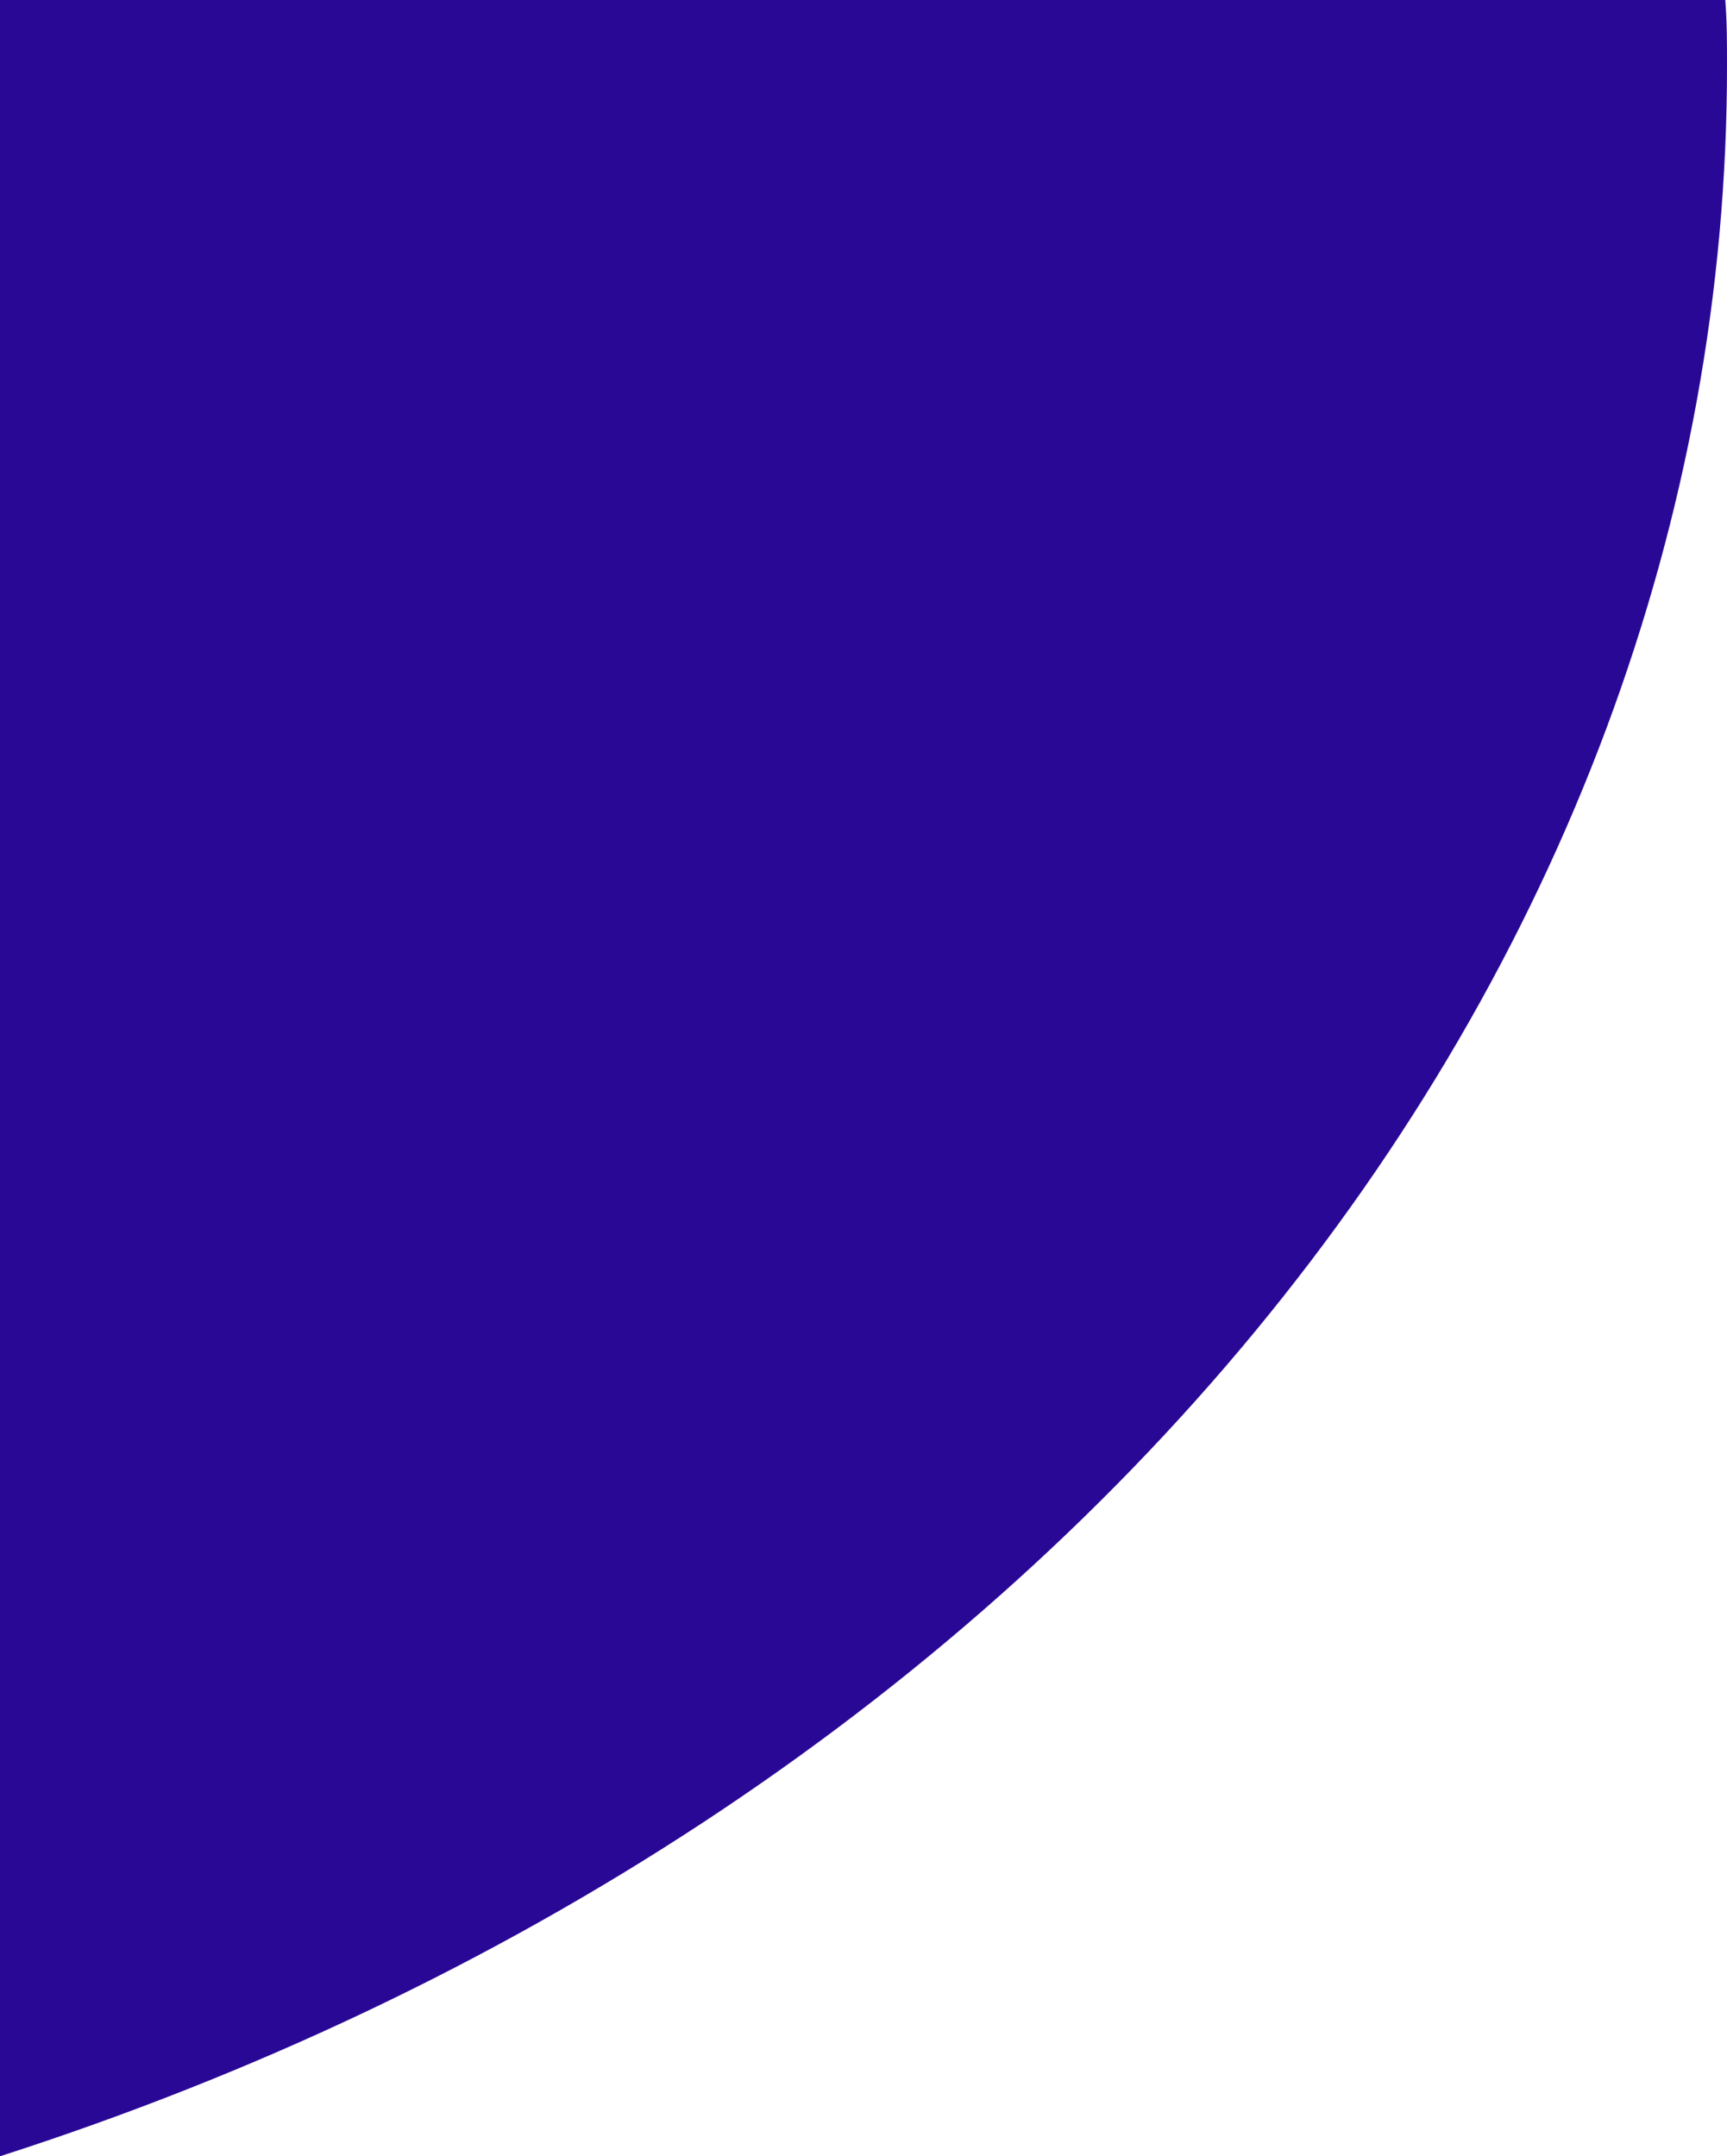 <svg width="173" height="216" viewBox="0 0 173 216" fill="none" xmlns="http://www.w3.org/2000/svg">
<path d="M0 0V216C50.983 199.612 94.79 170.833 125.666 133.445C156.542 96.057 173.042 51.807 173 6.508C173 4.321 173 2.217 172.828 0H0Z" fill="#2A0896"/>
</svg>
